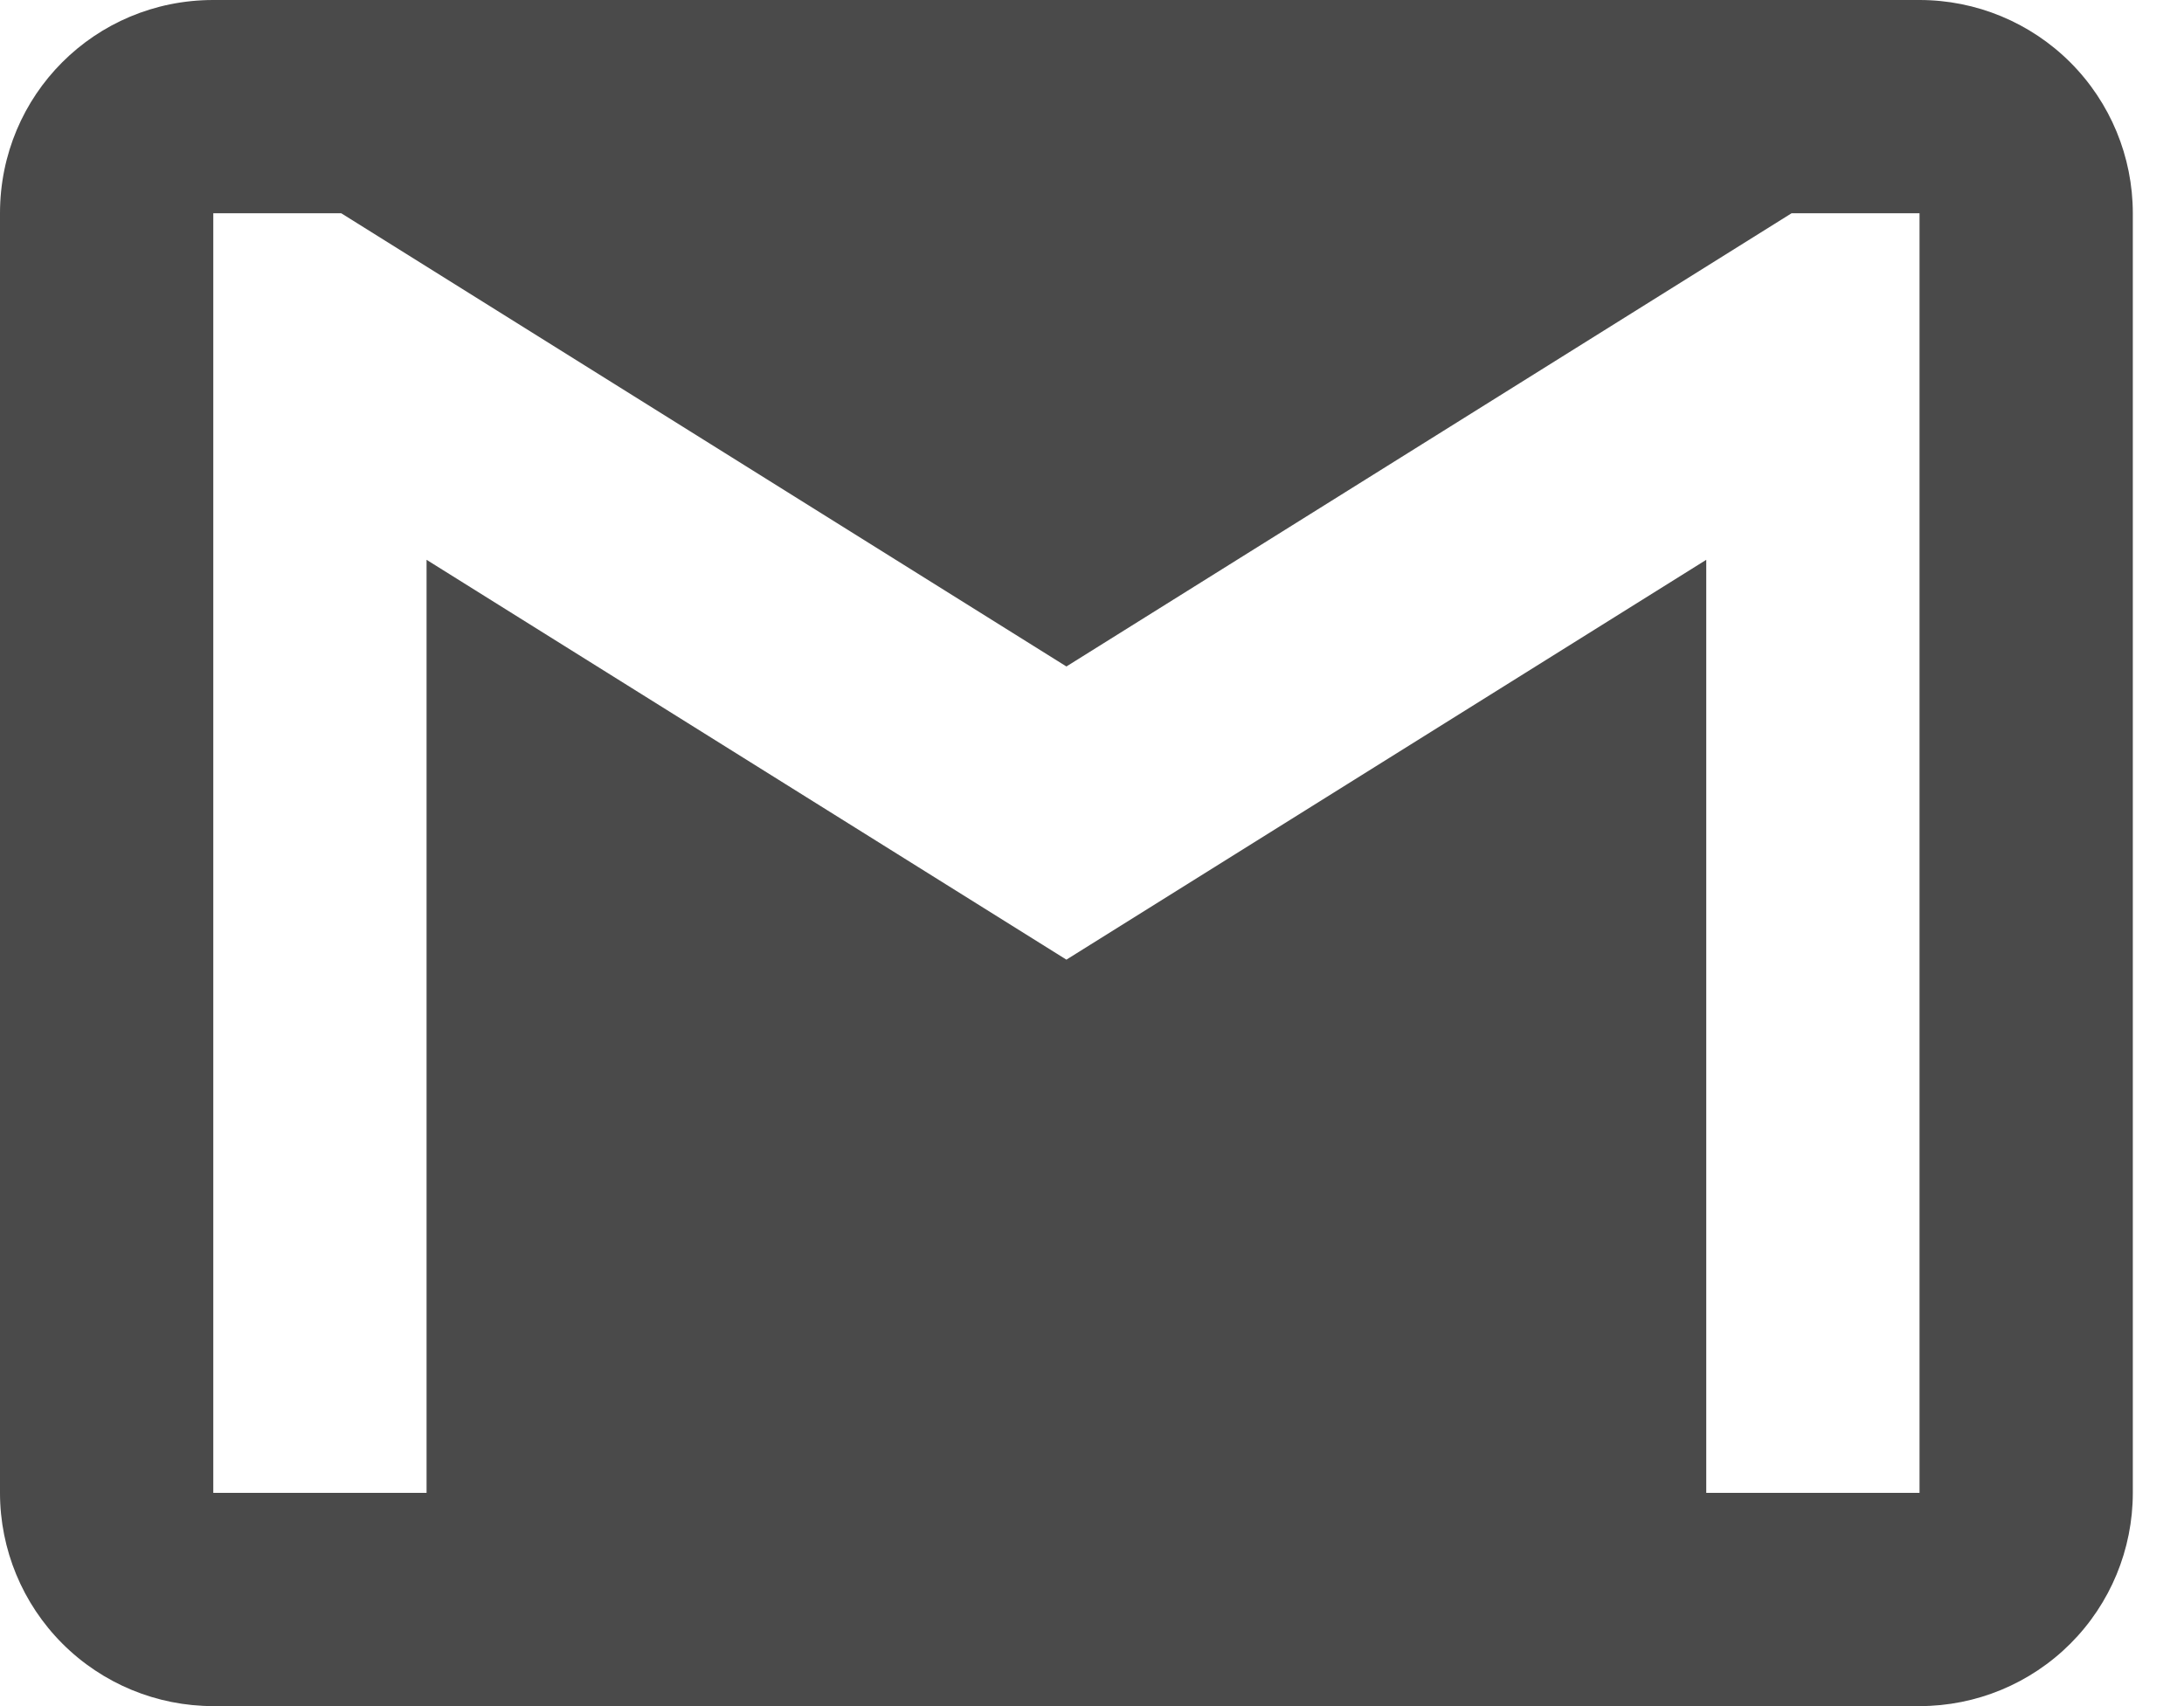 <svg width="32" height="25" viewBox="0 0 32 25" fill="none" xmlns="http://www.w3.org/2000/svg">
<path d="M28.125 21.875H25V8.203L15.625 14.062L6.25 8.203V21.875H3.125V3.125H5L15.625 9.766L26.25 3.125H28.125V21.875ZM28.125 0H3.125C1.391 0 0 1.391 0 3.125V21.875C0 22.704 0.329 23.499 0.915 24.085C1.501 24.671 2.296 25 3.125 25H28.125C28.954 25 29.749 24.671 30.335 24.085C30.921 23.499 31.25 22.704 31.25 21.875V3.125C31.25 2.296 30.921 1.501 30.335 0.915C29.749 0.329 28.954 0 28.125 0Z" fill="#4A4A4A"/>
</svg>
